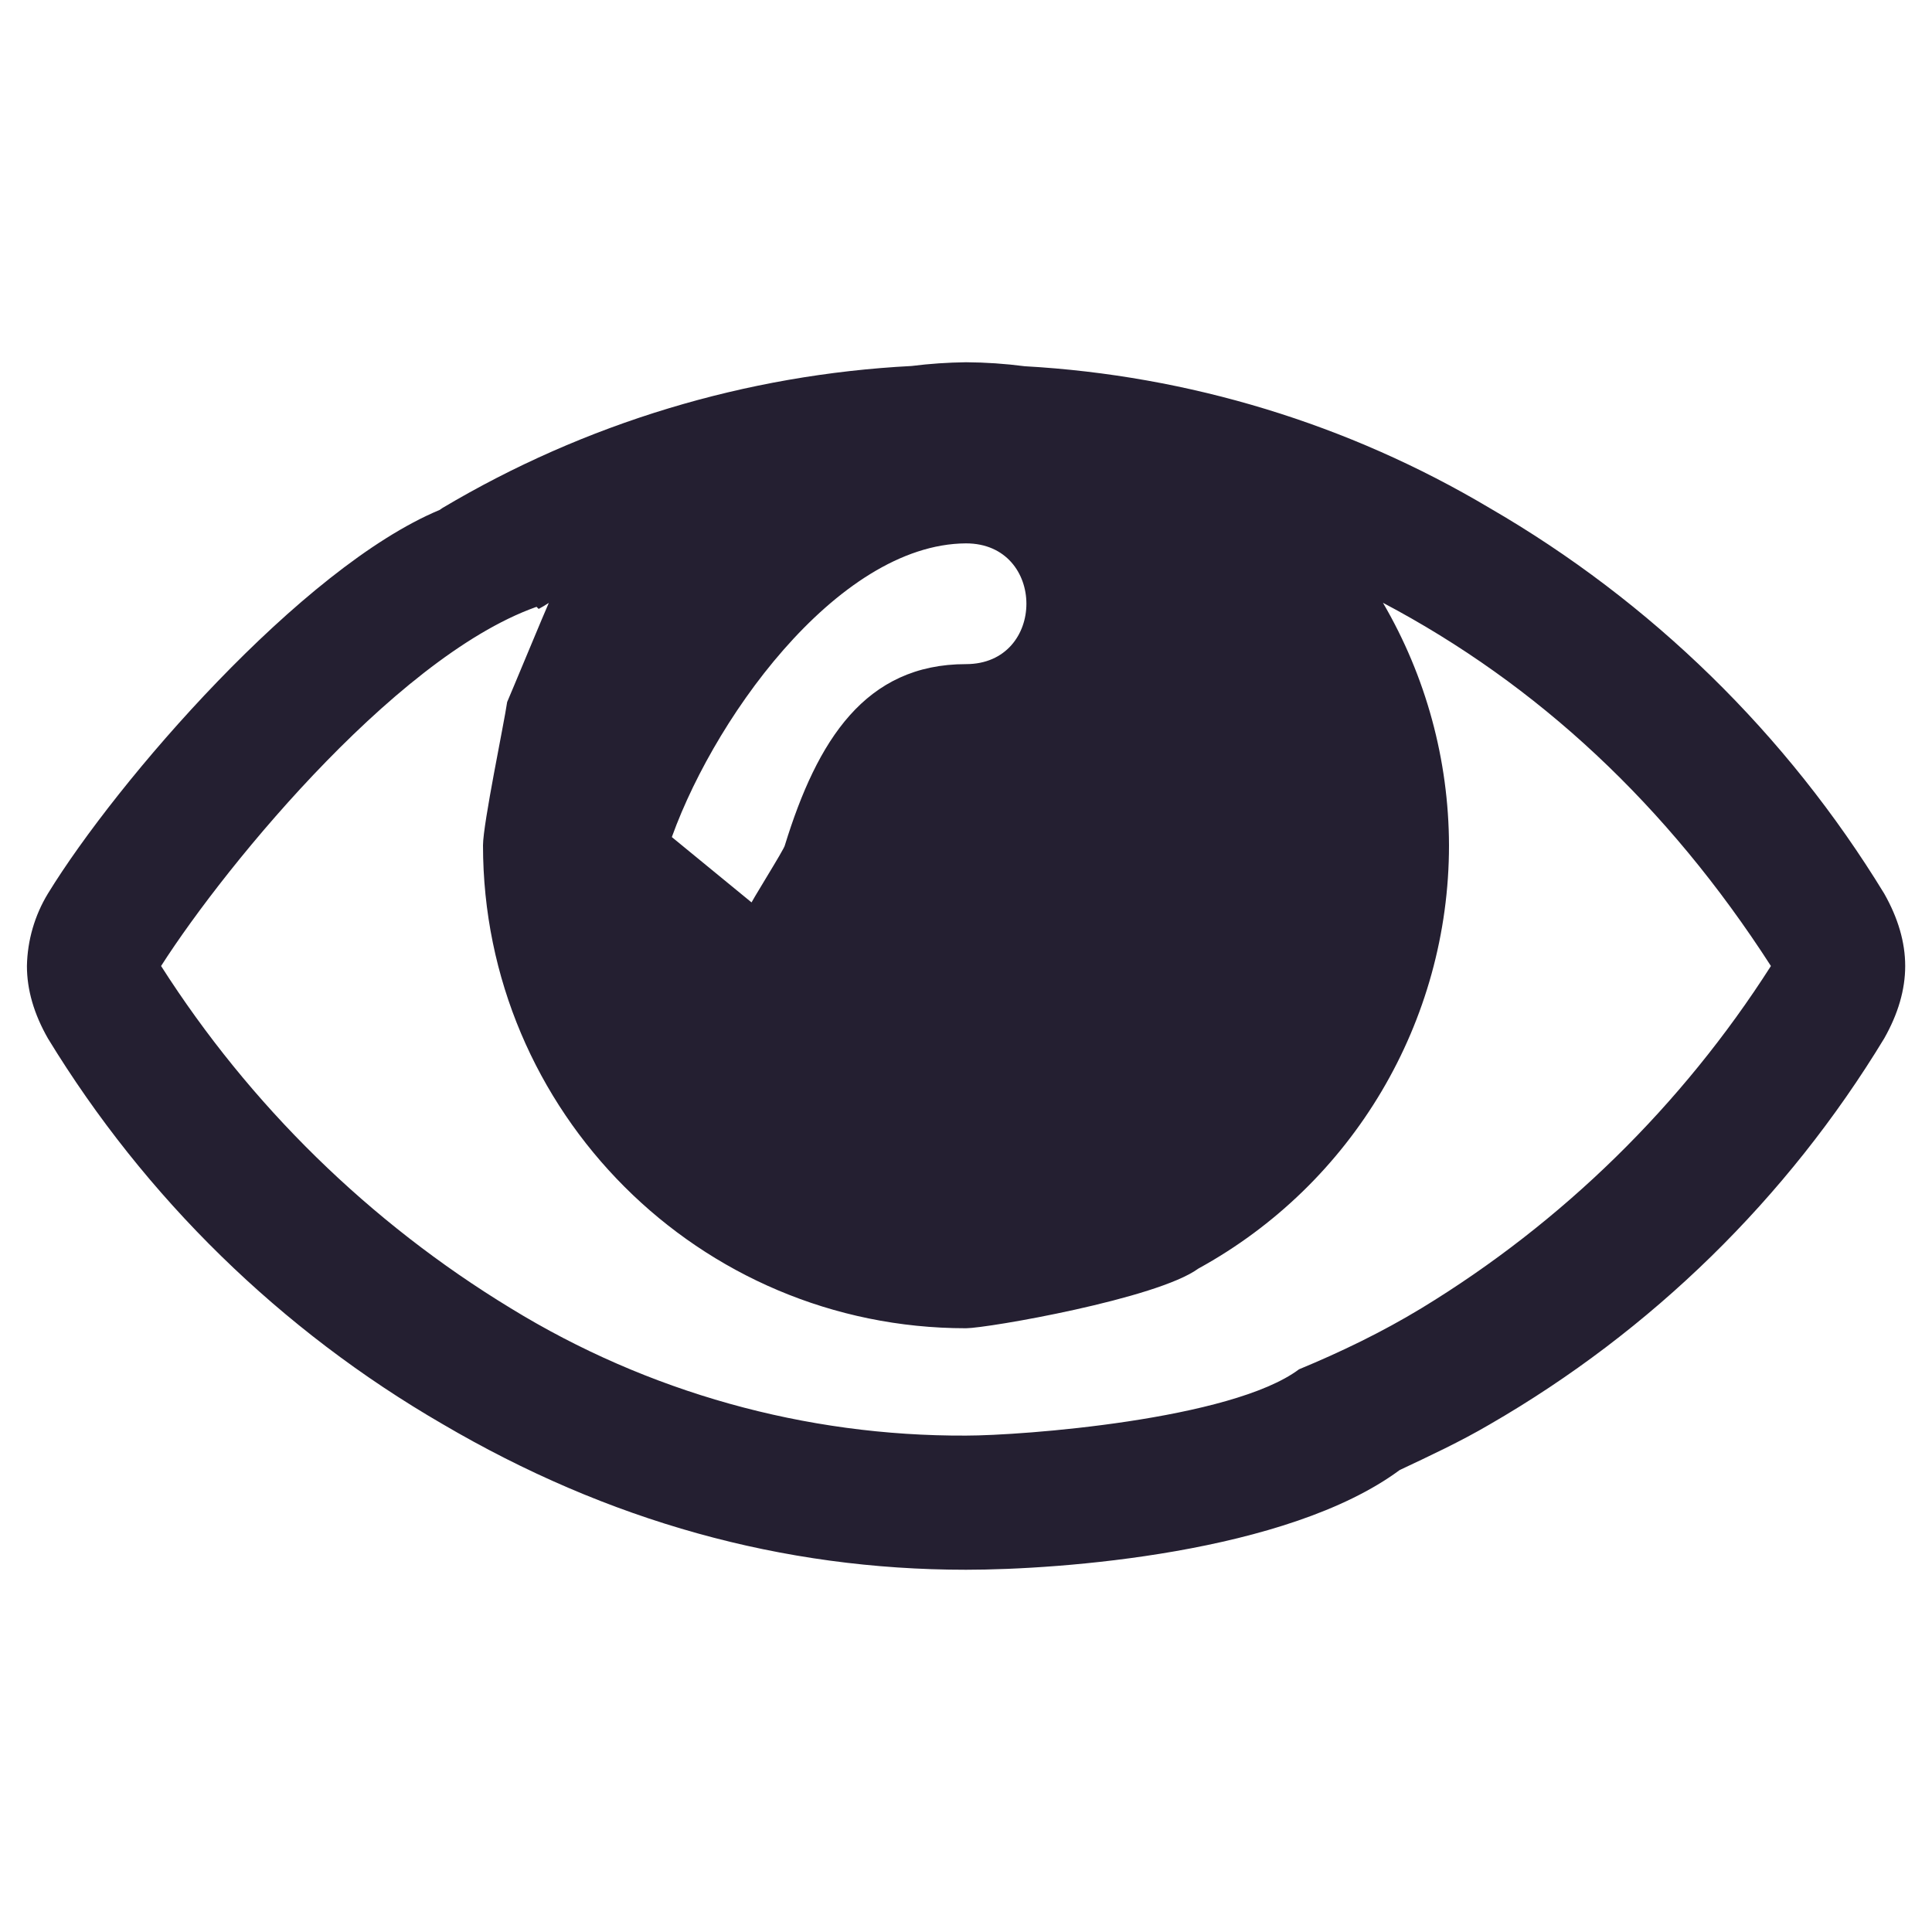 <svg xmlns="http://www.w3.org/2000/svg" width="16" height="16" version="1.1">
 <g transform="translate(-717 -89)">
  <path d="m 725,92 c -0.151,0.002 -0.301,0.012 -0.451,0.031 -1.371,0.071 -2.705,0.474 -3.885,1.176 l -0.023,0.016 0.82,0.82 c 0.029,-0.016 0.057,-0.032 0.084,-0.05 -0.015,0.029 -0.331,0.791 -0.345,0.821 l 1.332,1.211 C 722.867,95.003 723.925,93.506 725,93.5 c 0.667,0 0.667,1 0,1 -0.834,0 -1.232,0.63 -1.5,1.5 -6e-5,0.025 -0.288,0.48 -0.292,0.505 L 726.924,99.506 c 1.28,-0.702 2.076,-2.046 2.076,-3.506 -0.002,-0.706 -0.191,-1.399 -0.547,-2.008 1.282,0.677 2.355,1.676 3.213,3.008 -0.736,1.153 -1.726,2.123 -2.894,2.834 -0.33,0.2 -0.669,0.363 -1.014,0.506 l 0.834,0.834 c 0.25,-0.118 0.5,-0.234 0.744,-0.377 1.341,-0.774 2.465,-1.873 3.268,-3.197 0.115,-0.203 0.174,-0.403 0.174,-0.6 0,-0.197 -0.059,-0.397 -0.174,-0.6 -0.806,-1.32 -1.929,-2.418 -3.268,-3.193 -1.17,-0.696 -2.491,-1.098 -3.85,-1.174 C 725.325,92.012 725.163,92.001 725,92 Z m -4.359,1.223 c -1.144,0.477 -2.674,2.247 -3.244,3.177 -0.11,0.181 -0.17,0.388 -0.174,0.6 0,0.197 0.058,0.397 0.174,0.6 0.805,1.32 1.929,2.418 3.267,3.193 1.369,0.804 2.814,1.207 4.336,1.207 0.776,0 2.659,-0.136 3.592,-0.826 l -0.834,-0.834 c -0.56,0.419 -2.3,0.549 -2.758,0.549 -1.331,0.006 -2.637,-0.359 -3.771,-1.055 -1.169,-0.711 -2.159,-1.681 -2.895,-2.834 0.544,-0.851 2.04,-2.671 3.211,-3.007 z m 0.559,1.591 C 721.174,94.994 721.001,95.818 721,96 c 0,2.209 1.791,4 4,4 0.181,-0.001 1.585,-0.245 1.924,-0.494 l -3.997,-3.276 z" style="fill:#241f31"/>
 </g>
</svg>
